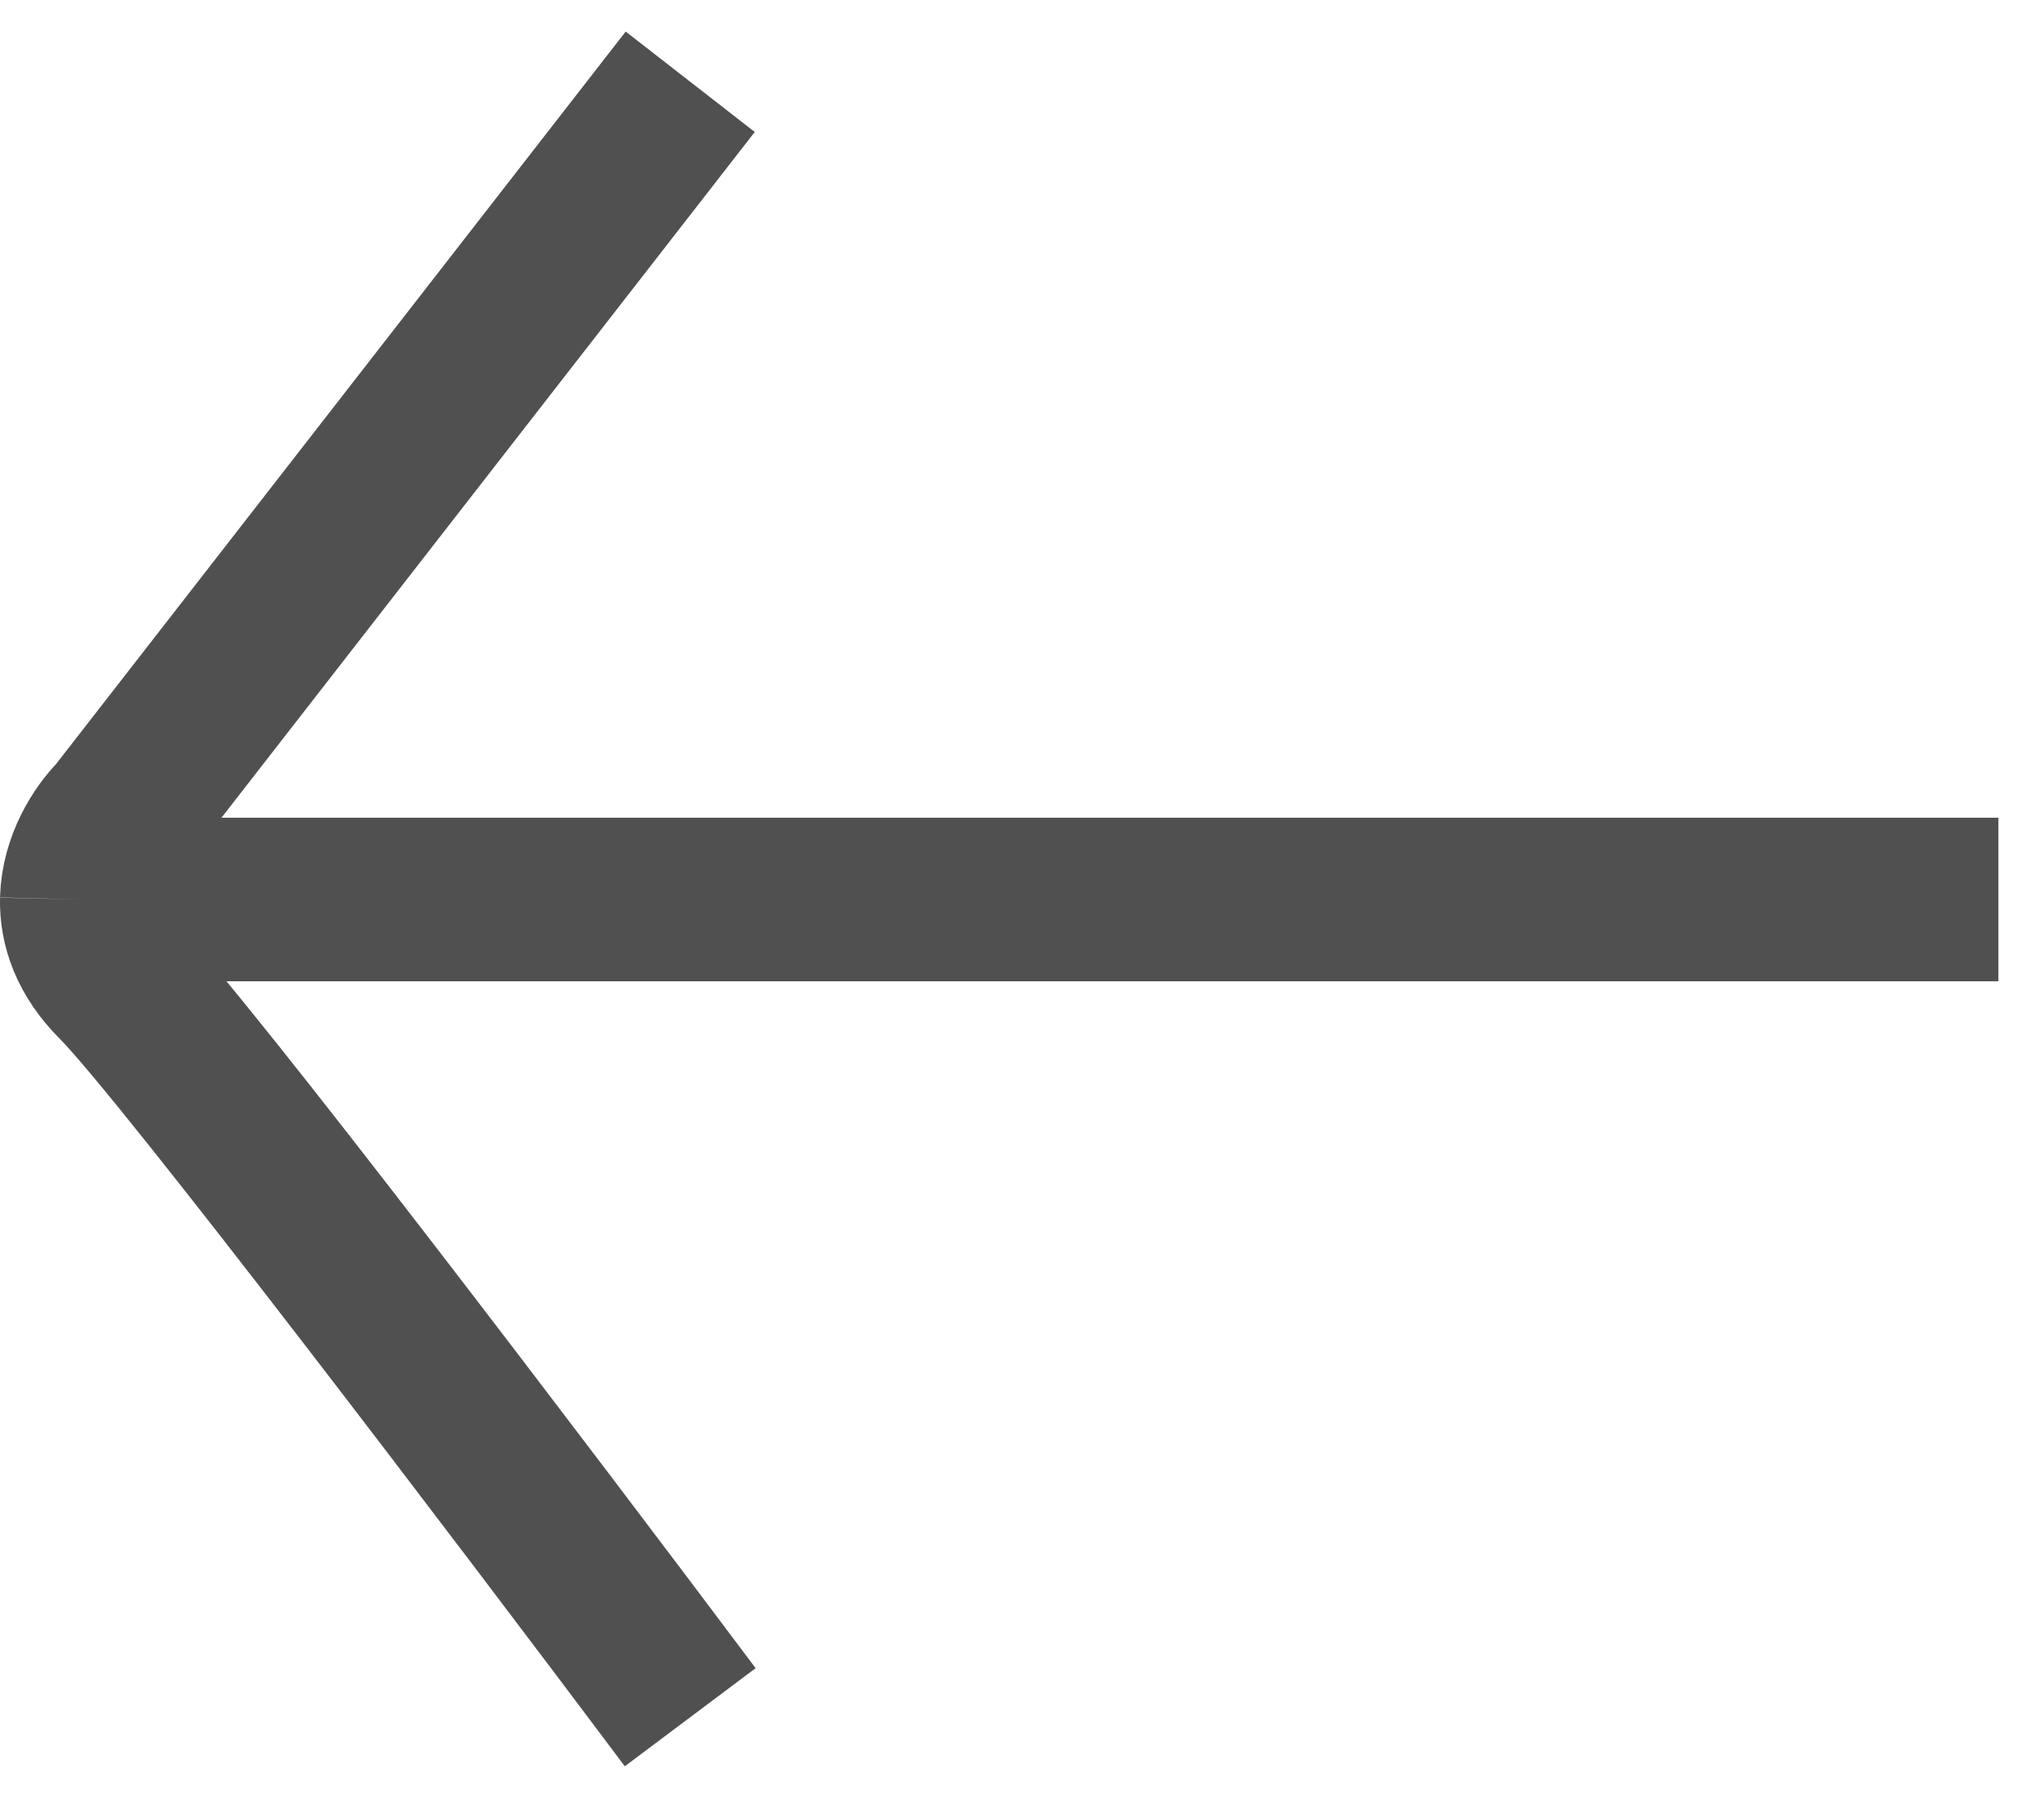 <svg width="25" height="22" viewBox="0 0 25 22" fill="none" xmlns="http://www.w3.org/2000/svg">
<path d="M8.442 1L1.442 10C1.249 10.193 1.011 10.565 1 11M8.442 21C6.442 18.333 2.242 12.8 1.442 12C1.105 11.664 0.993 11.315 1 11M1 11H24.442" stroke="#505050" stroke-width="2"/>
</svg>
